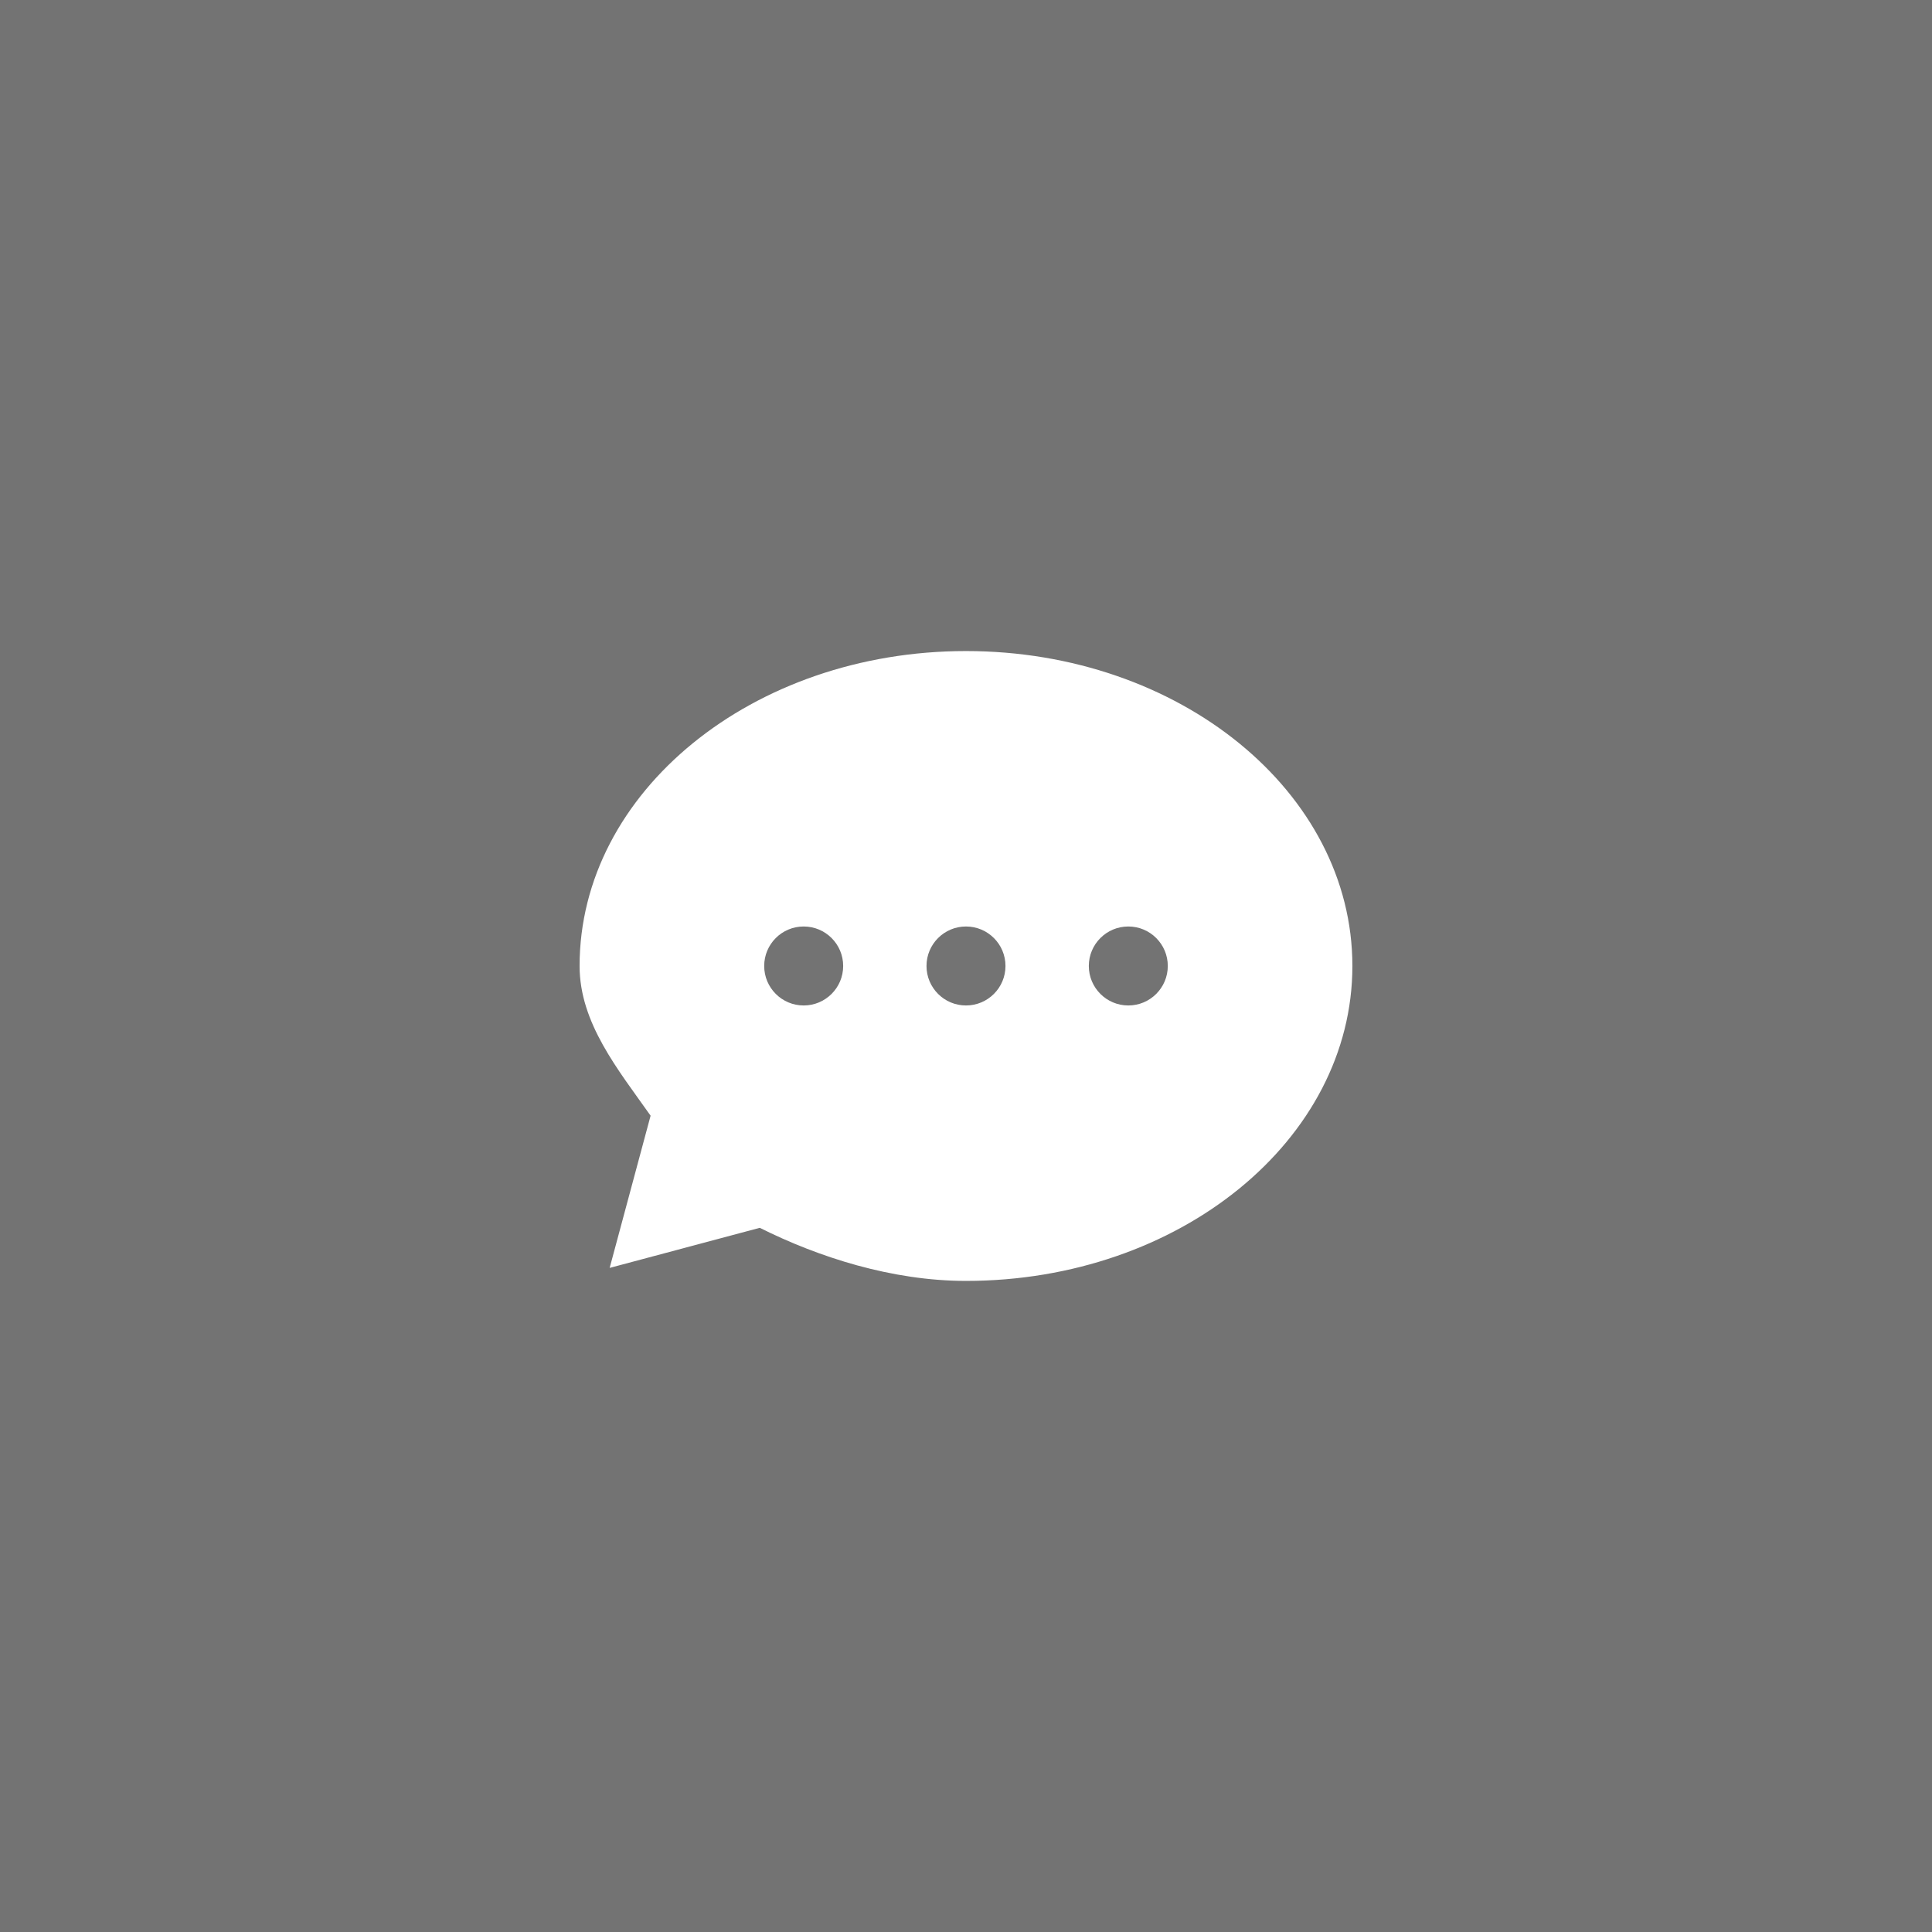 <svg xmlns="http://www.w3.org/2000/svg" xmlns:xlink="http://www.w3.org/1999/xlink" width="800" zoomAndPan="magnify" viewBox="0 0 600 600" height="800" preserveAspectRatio="xMidYMid meet" version="1.0"><defs><clipPath id="07e0aeea6d"><path d="M 180 202.051 L 420 202.051 L 420 397.801 L 180 397.801 Z M 180 202.051 " clip-rule="nonzero"/></clipPath></defs><rect x="-60" width="720" fill="#ffffff" y="-60" height="720" fill-opacity="1"/><rect x="-60" width="720" fill="#737373" y="-60" height="720" fill-opacity="1"/><g clip-path="url(#07e0aeea6d)"><path fill="#ffffff" d="M 235.957 381.309 C 254.203 390.438 277.02 397.797 299.996 397.797 C 366.273 397.797 419.996 354.008 419.996 299.992 C 419.996 245.977 366.273 202.191 299.996 202.191 C 233.723 202.191 179.996 245.977 179.996 299.992 C 179.996 317.699 191.949 332.18 202.047 346.484 L 202.043 346.508 L 189.336 393.758 Z M 249.59 287.73 C 256.363 287.73 261.855 293.219 261.855 299.992 C 261.855 306.766 256.363 312.258 249.59 312.258 C 242.816 312.258 237.328 306.766 237.328 299.992 C 237.328 293.219 242.816 287.73 249.59 287.73 Z M 299.996 287.73 C 306.77 287.73 312.262 293.219 312.262 299.992 C 312.262 306.766 306.77 312.258 299.996 312.258 C 293.223 312.258 287.734 306.766 287.734 299.992 C 287.734 293.219 293.223 287.73 299.996 287.73 Z M 350.406 287.73 C 357.18 287.73 362.668 293.219 362.668 299.992 C 362.668 306.766 357.18 312.258 350.406 312.258 C 343.633 312.258 338.141 306.766 338.141 299.992 C 338.141 293.219 343.633 287.73 350.406 287.73 Z M 350.406 287.73 " fill-opacity="1" fill-rule="evenodd"/></g></svg>